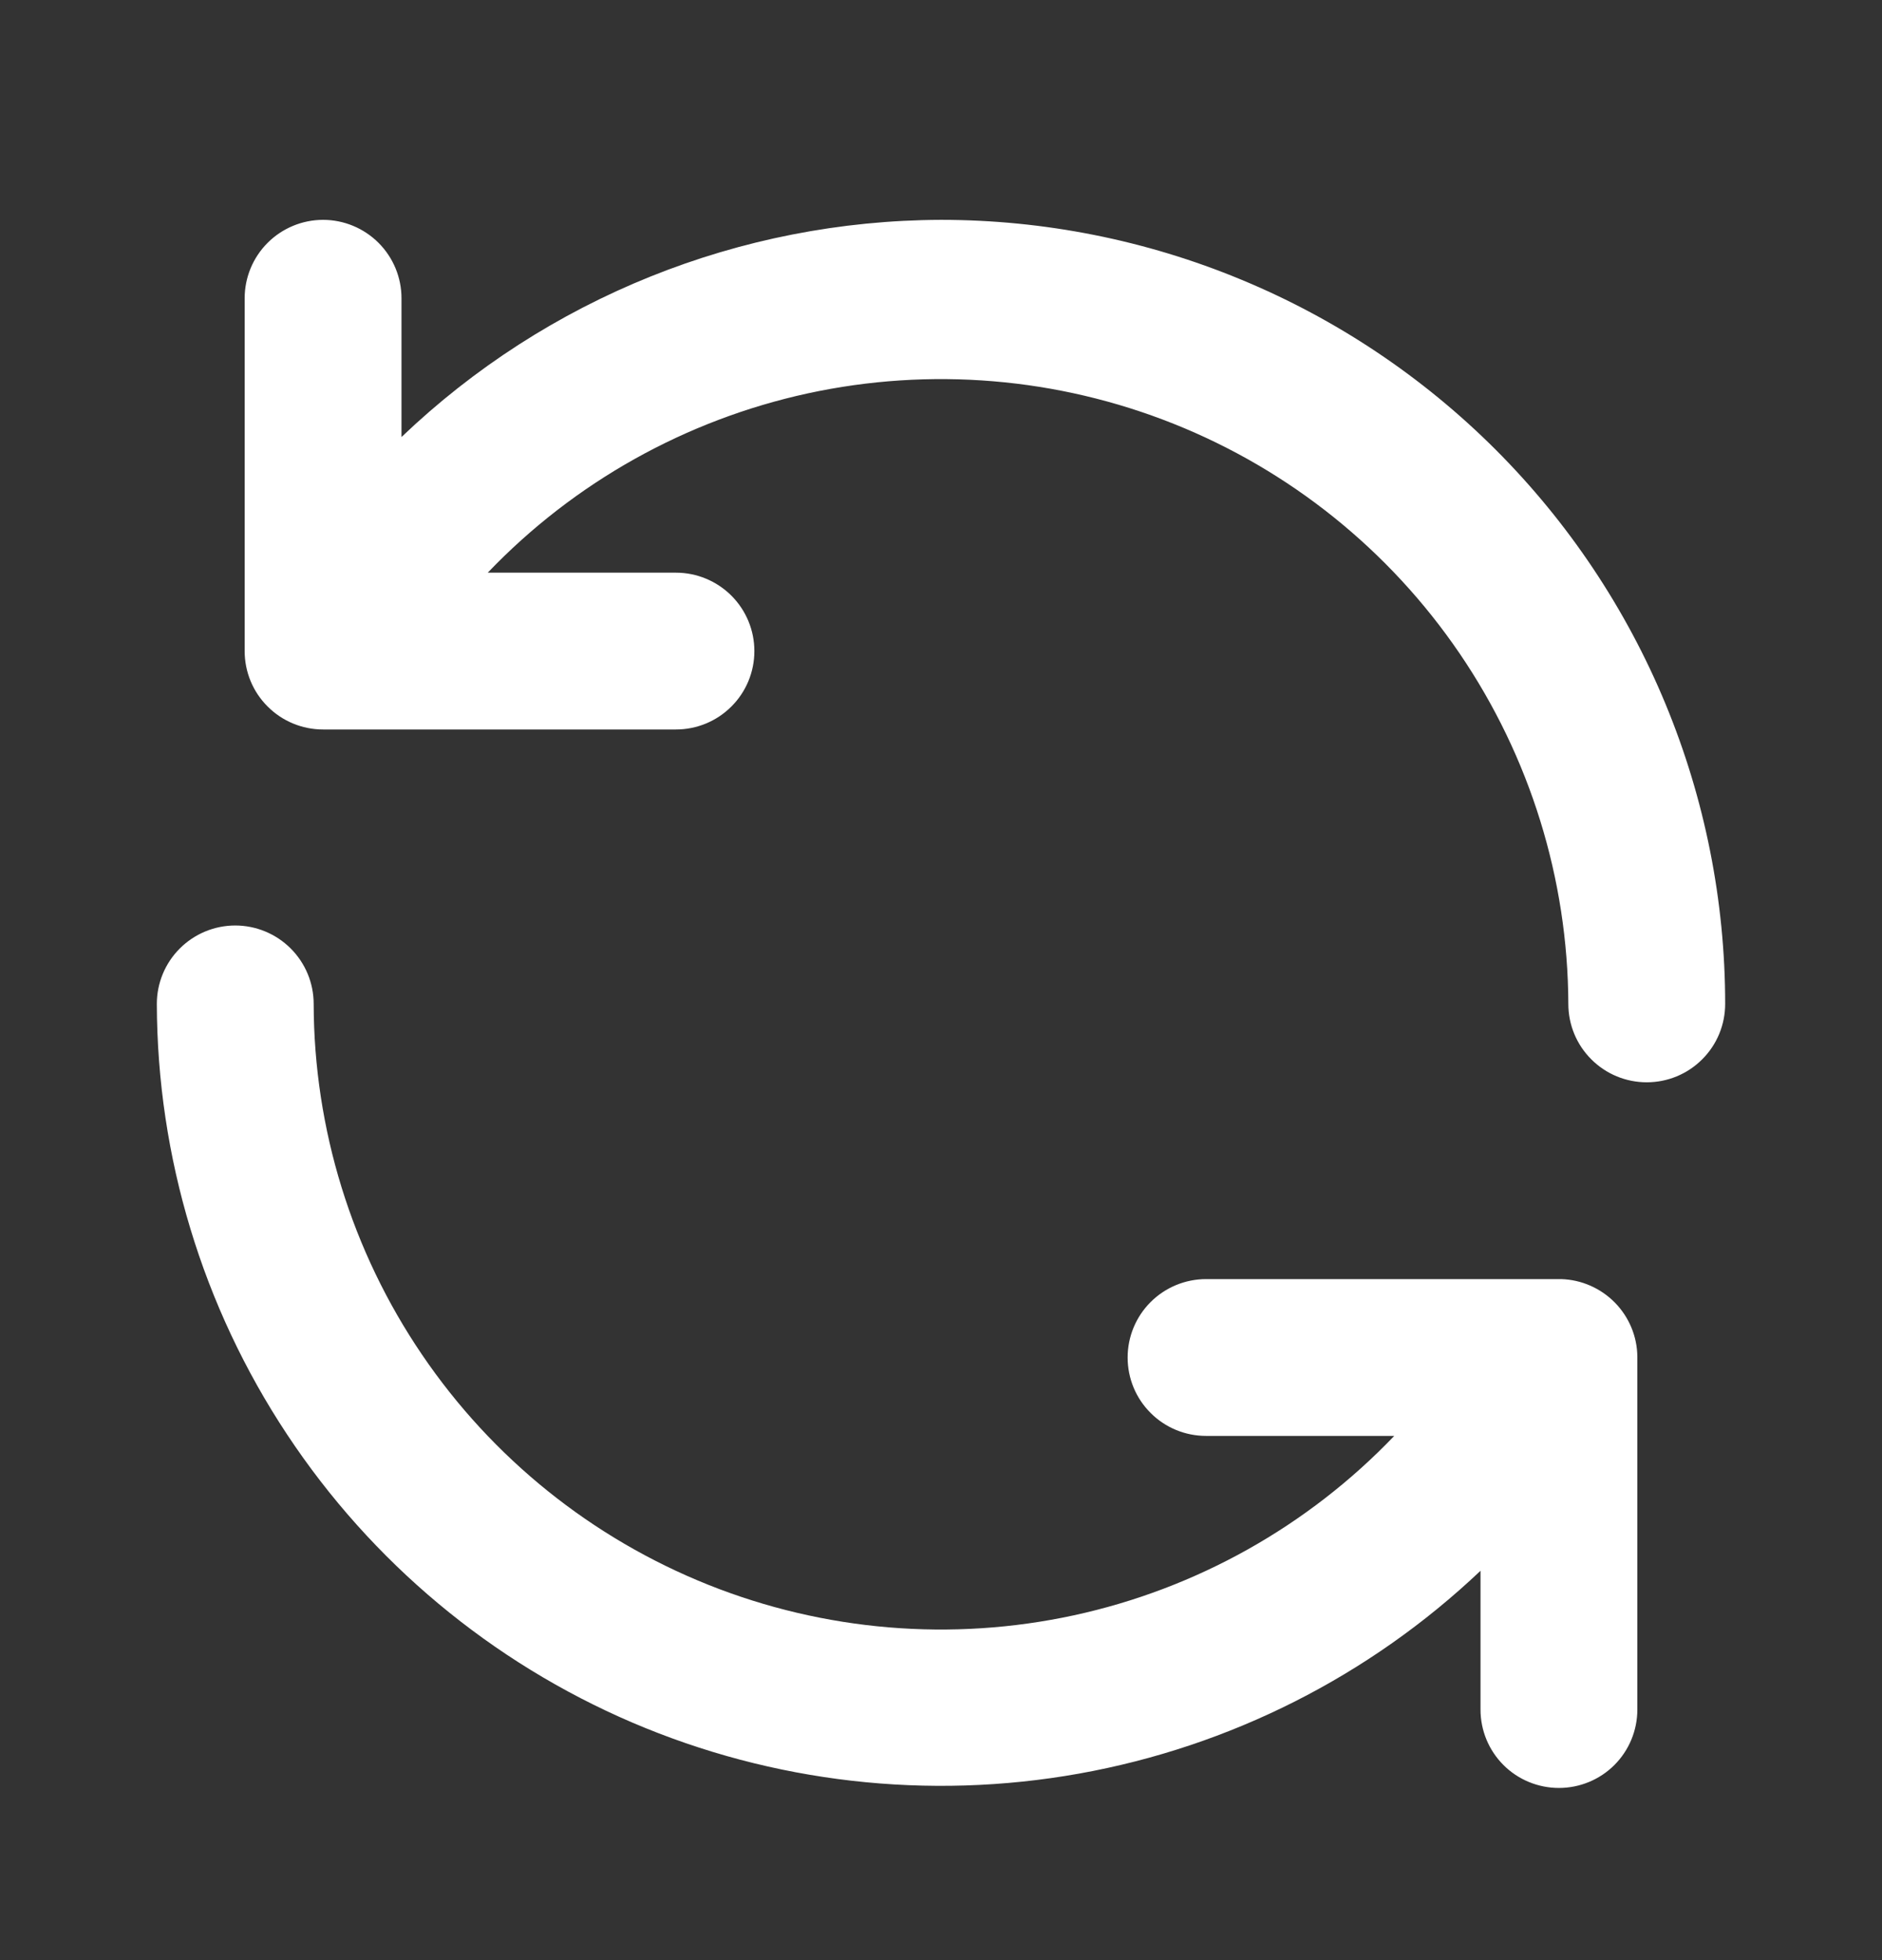 <svg width="24" height="25" viewBox="0 0 24 25" fill="none" xmlns="http://www.w3.org/2000/svg">
<rect x="0" y="0" width="24" height="25" fill="#333333" stroke="none"/>
<path d="M19.91 16.314H15.38C15.115 16.314 14.86 16.42 14.673 16.607C14.485 16.795 14.38 17.049 14.38 17.314C14.38 17.58 14.485 17.834 14.673 18.021C14.86 18.209 15.115 18.314 15.38 18.314H17.78C16.677 19.467 15.254 20.264 13.695 20.602C12.136 20.94 10.511 20.804 9.03 20.212C7.548 19.619 6.278 18.598 5.382 17.278C4.485 15.958 4.004 14.4 4 12.804C4 12.539 3.895 12.285 3.707 12.097C3.52 11.91 3.265 11.804 3 11.804C2.735 11.804 2.48 11.91 2.293 12.097C2.105 12.285 2 12.539 2 12.804C2.005 14.757 2.582 16.666 3.66 18.294C4.737 19.923 6.268 21.201 8.063 21.97C9.858 22.738 11.839 22.965 13.761 22.621C15.683 22.277 17.463 21.378 18.88 20.034V21.804C18.88 22.07 18.985 22.324 19.173 22.512C19.36 22.699 19.615 22.804 19.88 22.804C20.145 22.804 20.4 22.699 20.587 22.512C20.775 22.324 20.88 22.07 20.88 21.804V17.304C20.878 17.046 20.775 16.799 20.594 16.614C20.413 16.43 20.168 16.322 19.91 16.314ZM12 2.804C9.436 2.812 6.973 3.803 5.12 5.574V3.804C5.12 3.539 5.015 3.285 4.827 3.097C4.64 2.91 4.385 2.804 4.12 2.804C3.855 2.804 3.6 2.91 3.413 3.097C3.225 3.285 3.12 3.539 3.12 3.804V8.304C3.12 8.57 3.225 8.824 3.413 9.011C3.6 9.199 3.855 9.304 4.12 9.304H8.62C8.885 9.304 9.14 9.199 9.327 9.011C9.515 8.824 9.62 8.57 9.62 8.304C9.62 8.039 9.515 7.785 9.327 7.597C9.14 7.41 8.885 7.304 8.62 7.304H6.22C7.322 6.152 8.744 5.356 10.302 5.017C11.861 4.679 13.485 4.814 14.966 5.405C16.447 5.996 17.717 7.017 18.614 8.335C19.511 9.653 19.994 11.21 20 12.804C20 13.07 20.105 13.324 20.293 13.511C20.48 13.699 20.735 13.804 21 13.804C21.265 13.804 21.52 13.699 21.707 13.511C21.895 13.324 22 13.07 22 12.804C22 11.491 21.741 10.191 21.239 8.978C20.736 7.764 20 6.662 19.071 5.733C18.142 4.805 17.04 4.068 15.827 3.566C14.614 3.063 13.313 2.804 12 2.804V2.804Z" fill="white"/>
</svg>
